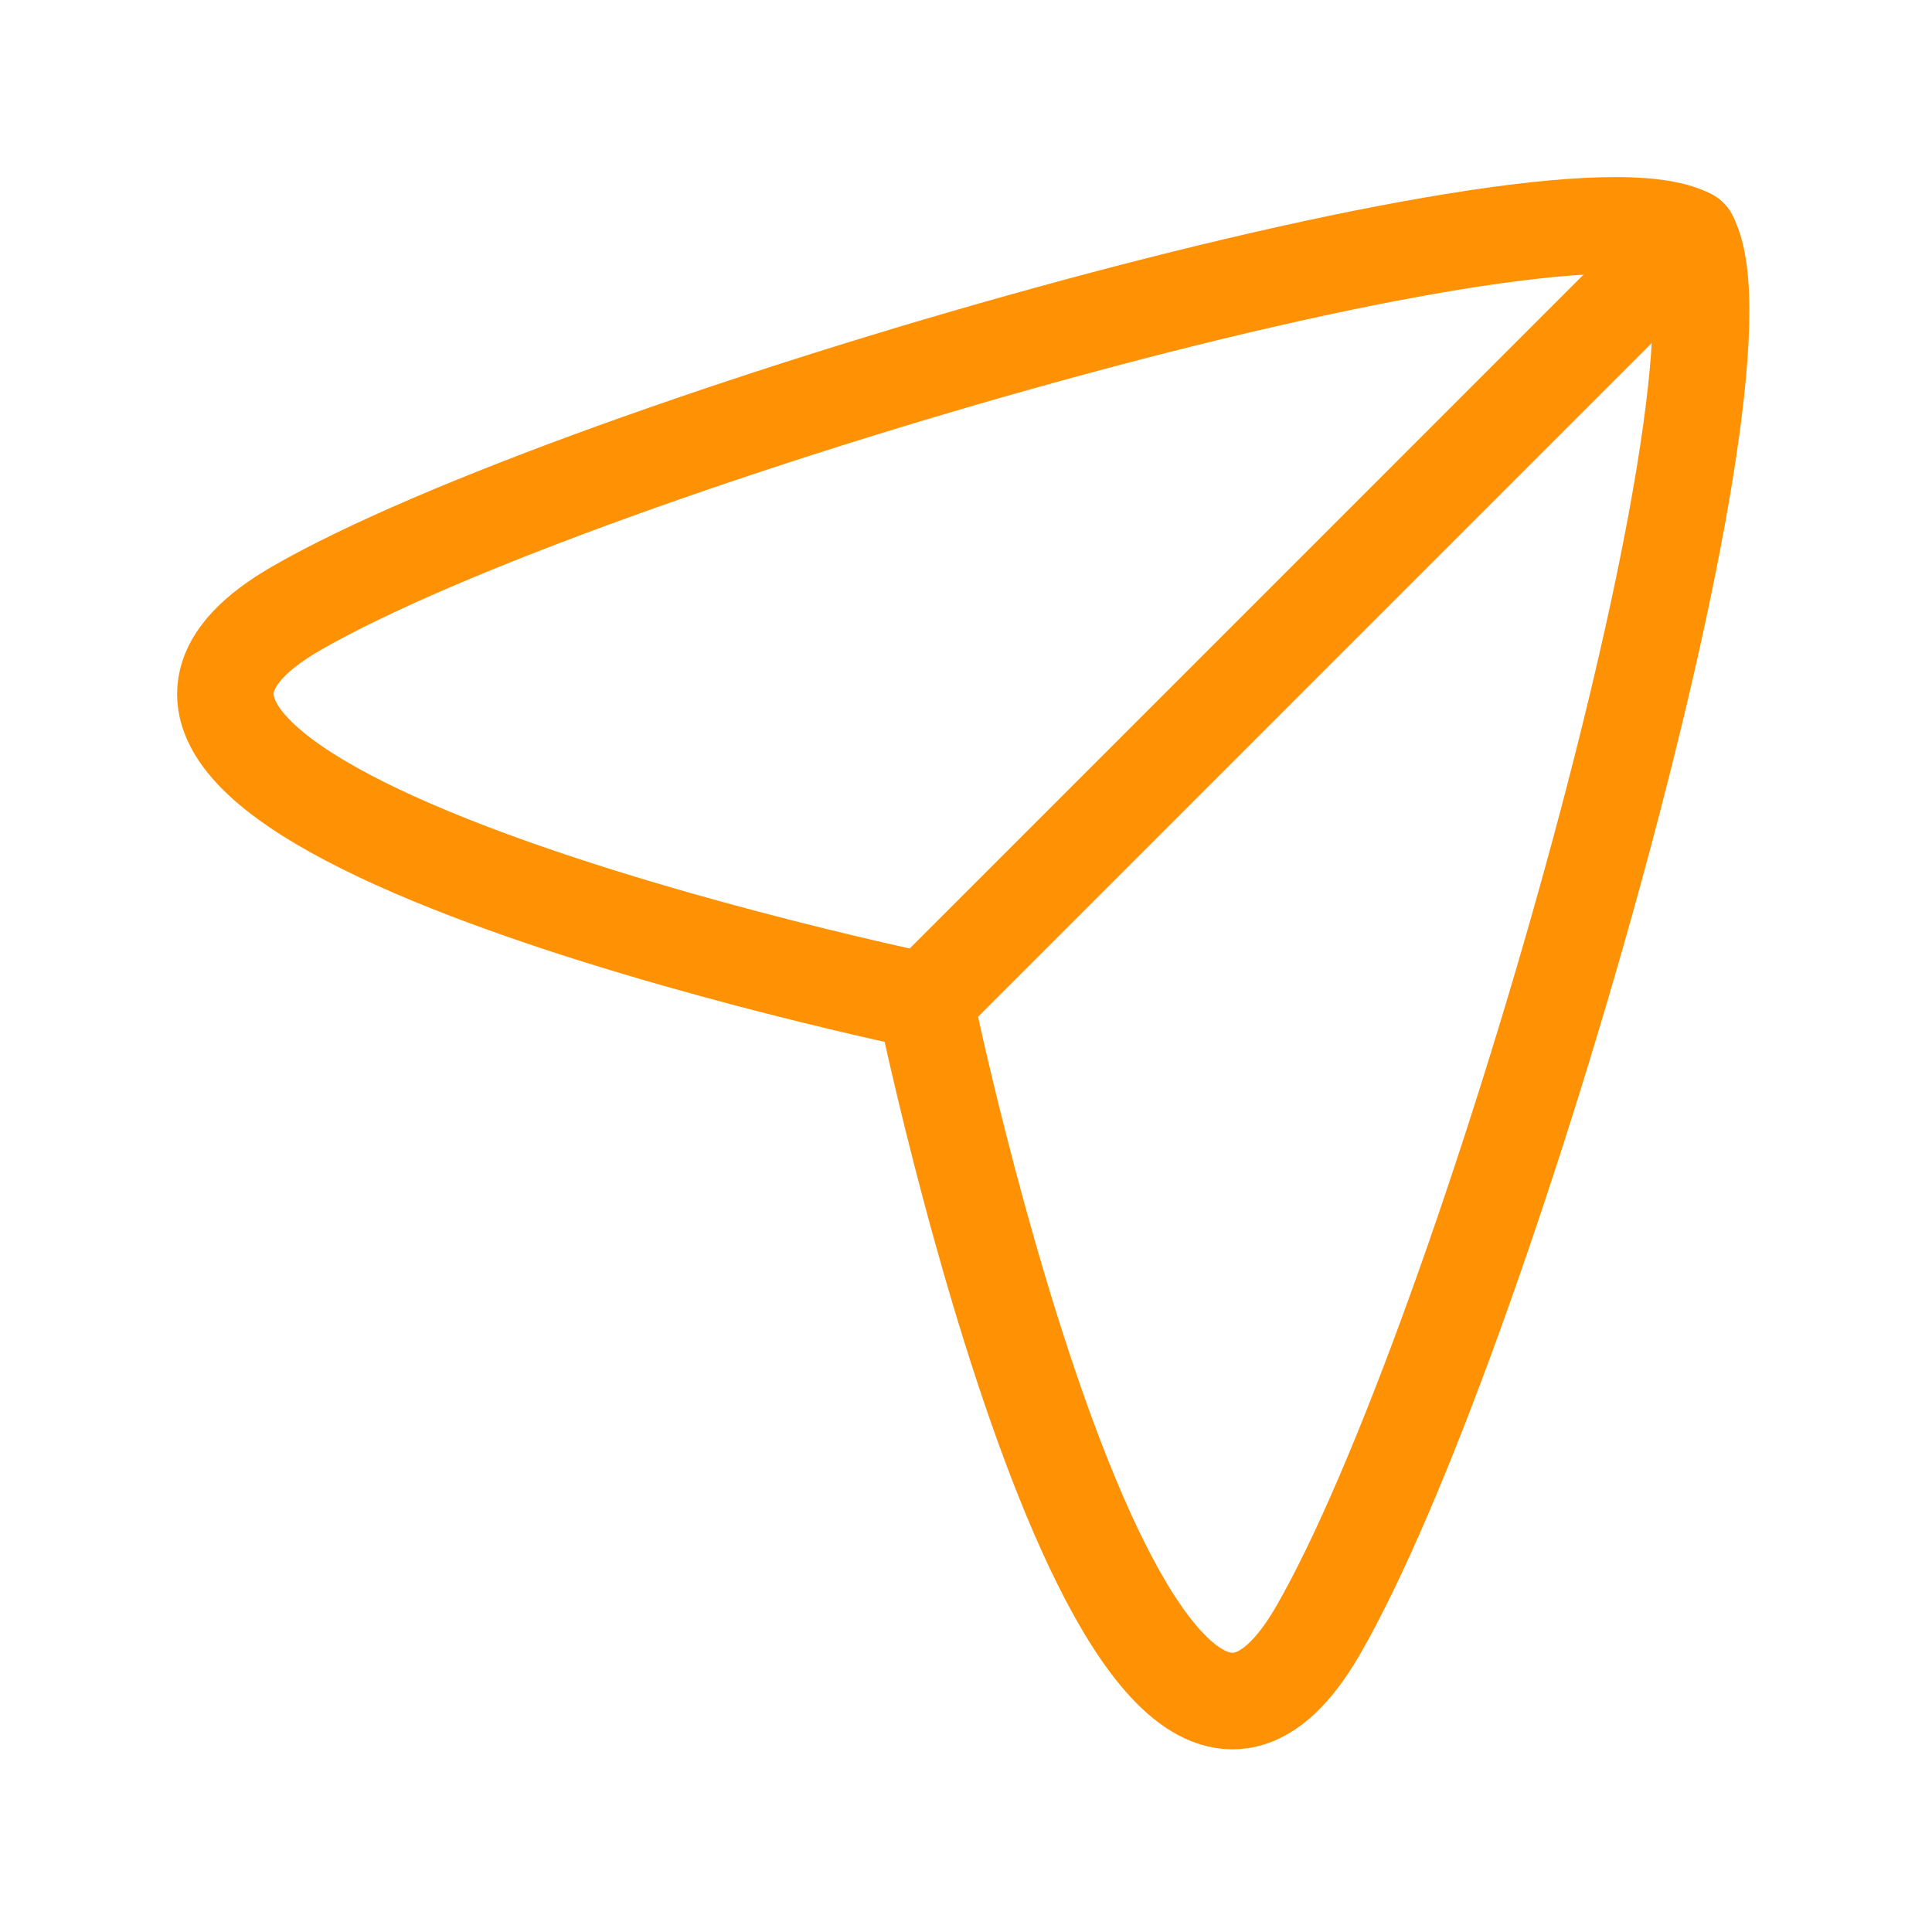 <svg width="30" height="30" viewBox="0 0 30 30" fill="none" xmlns="http://www.w3.org/2000/svg">
<path fill-rule="evenodd" clip-rule="evenodd" d="M14.367 15.548C14.367 15.548 -0.604 12.451 4.598 9.448C8.988 6.913 24.118 2.556 26.232 3.682C27.358 5.796 23.001 20.926 20.467 25.316C17.464 30.518 14.367 15.548 14.367 15.548Z" stroke="#FF9104" stroke-width="1.5" stroke-linecap="round" stroke-linejoin="round"/>
<path d="M14.367 15.548L26.232 3.682" stroke="#FF9104" stroke-width="1.5" stroke-linecap="round" stroke-linejoin="round"/>
</svg>
